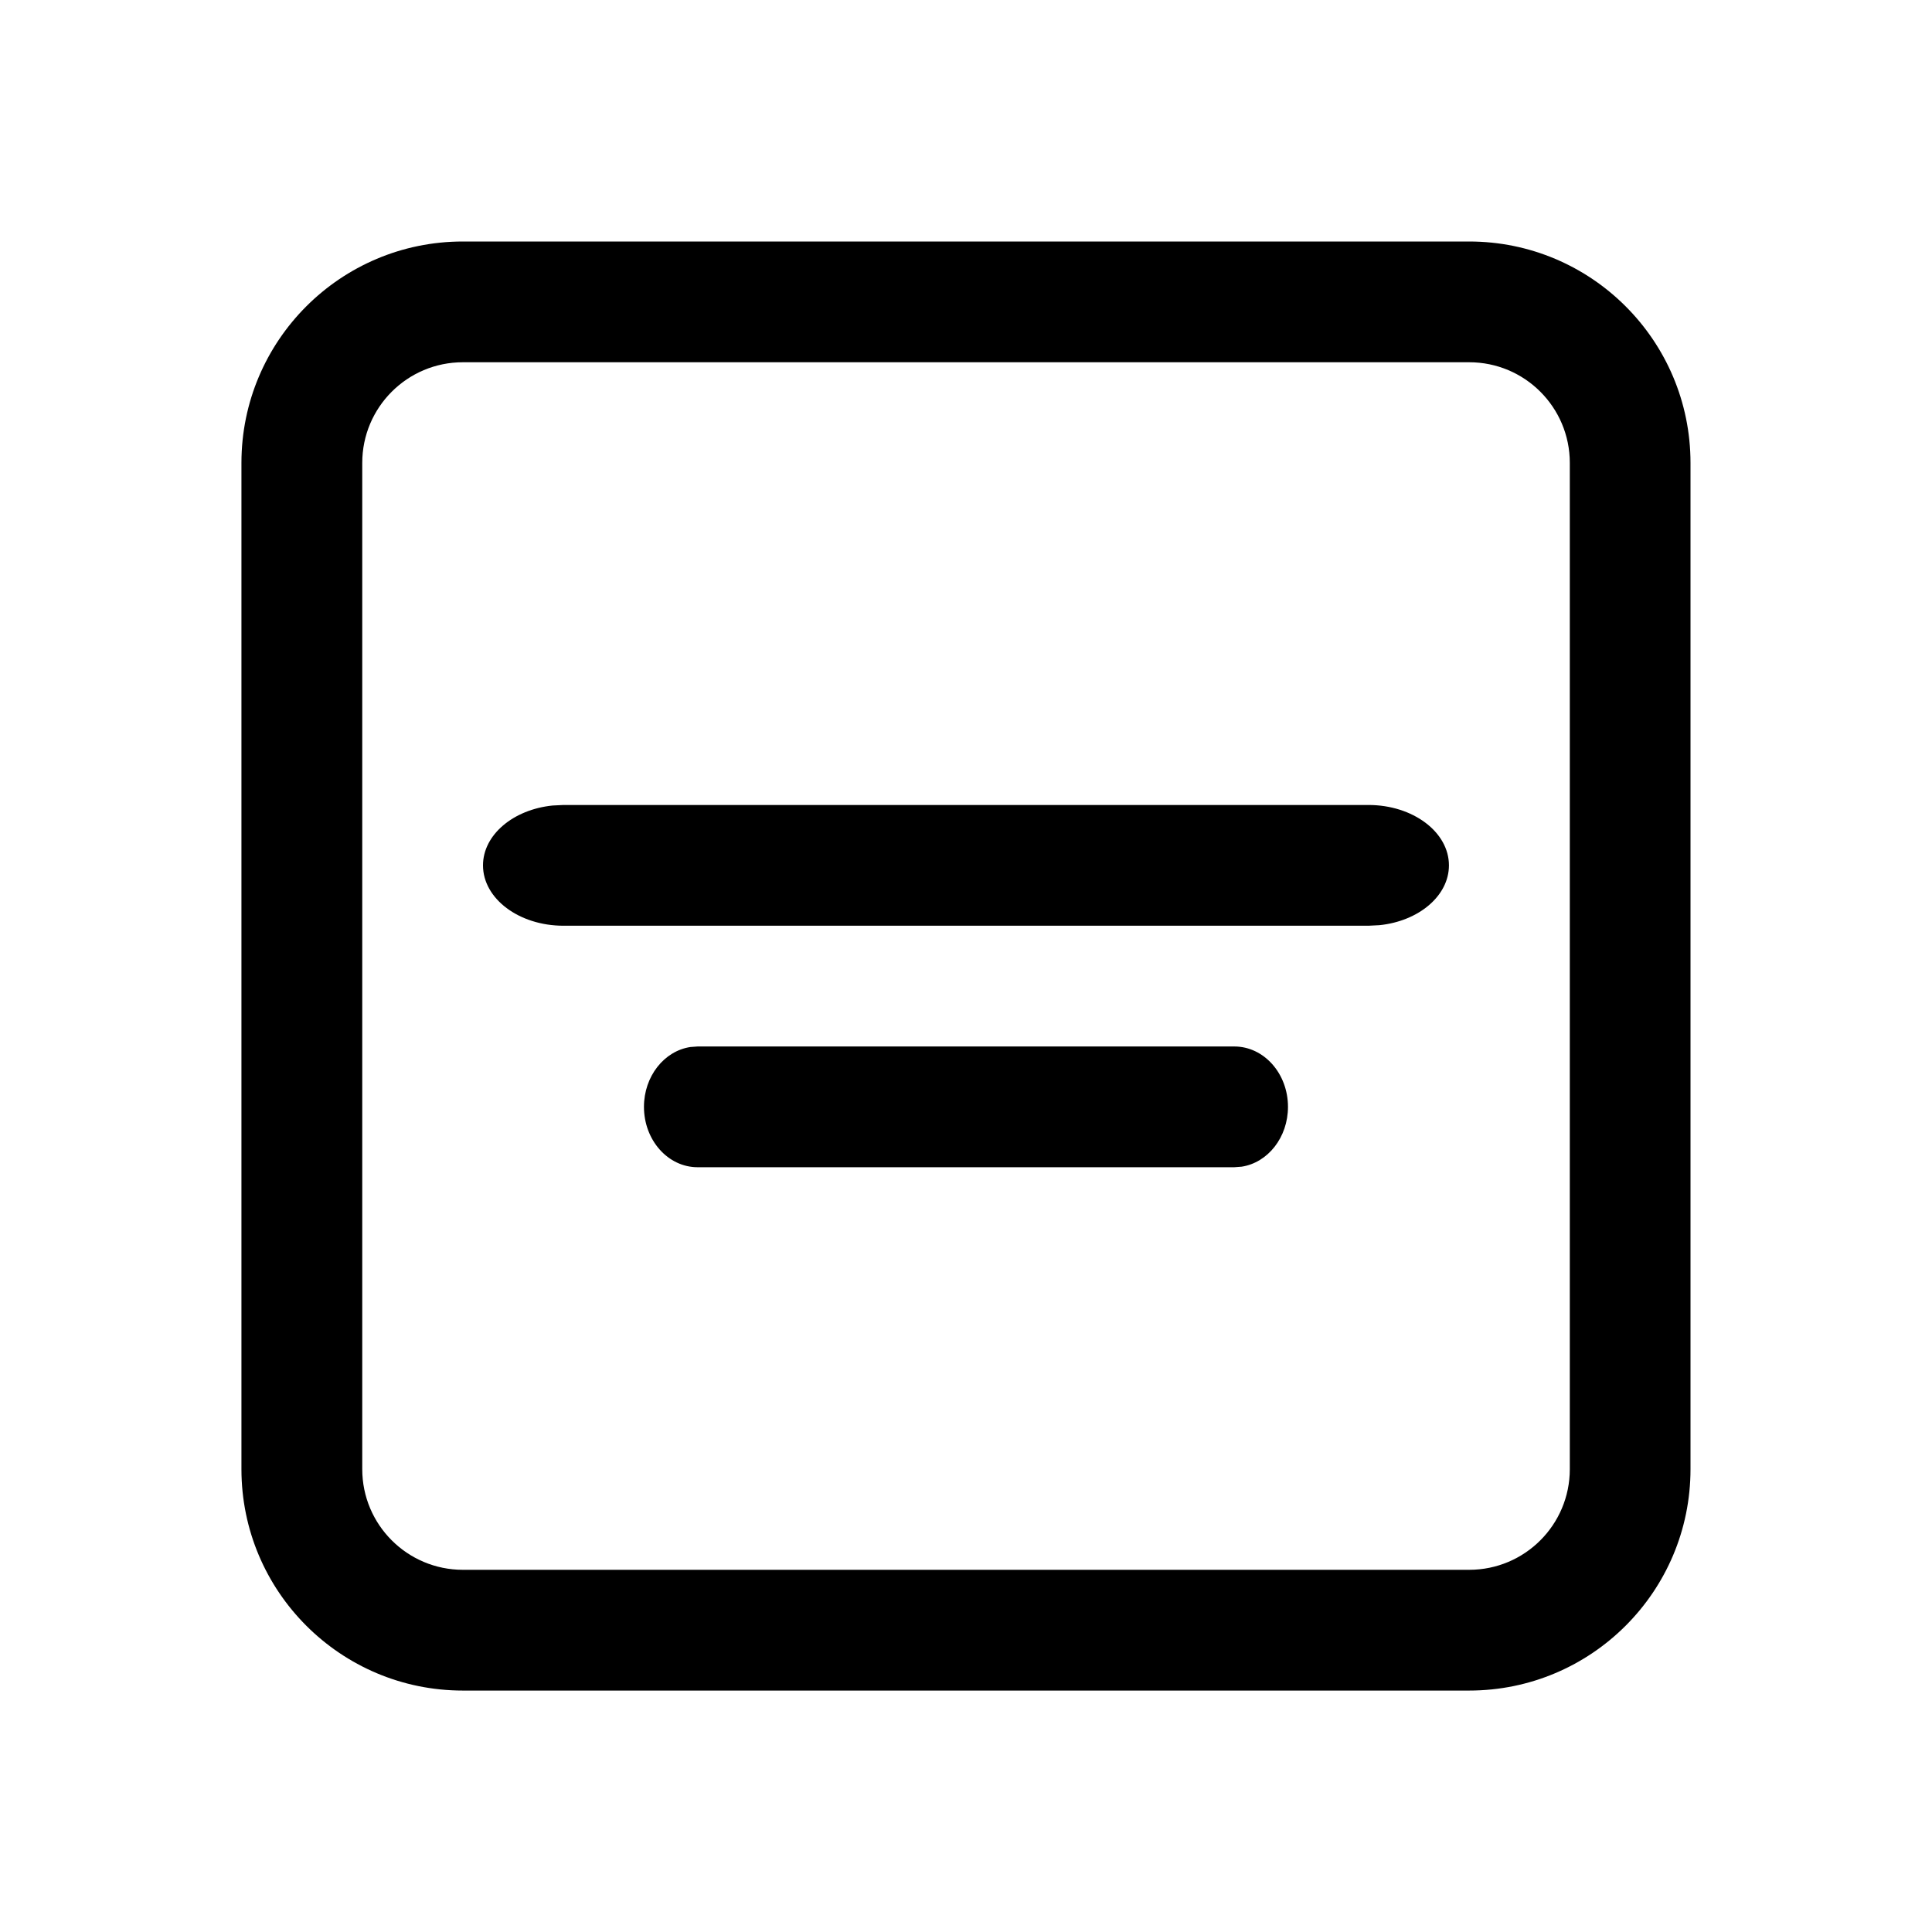<!-- Generated by IcoMoon.io -->
<svg version="1.1" xmlns="http://www.w3.org/2000/svg" width="32" height="32" viewBox="0 0 32 32">
<title>textbox-align-center</title>
<path d="M9.333 13.333h13.333c0.736 0 1.333 0.448 1.333 1 0 0.506-0.502 0.925-1.152 0.991l-0.181 0.009h-13.333c-0.736 0-1.333-0.448-1.333-1 0-0.506 0.502-0.925 1.152-0.991l0.181-0.009z"></path>
<path d="M20.444 17.333h-8.889l-0.121 0.009c-0.434 0.066-0.768 0.485-0.768 0.991 0 0.552 0.398 1 0.889 1h8.889l0.121-0.009c0.434-0.066 0.768-0.485 0.768-0.991 0-0.552-0.398-1-0.889-1z"></path>
<path d="M28 7.667c0-2.025-1.642-3.667-3.667-3.667h-16.667c-2.025 0-3.667 1.642-3.667 3.667v16.667c0 2.025 1.642 3.667 3.667 3.667h16.667c2.025 0 3.667-1.642 3.667-3.667v-16.667zM7.667 6h16.667c0.921 0 1.667 0.746 1.667 1.667v16.667c0 0.921-0.746 1.667-1.667 1.667h-16.667c-0.92 0-1.667-0.746-1.667-1.667v-16.667c0-0.92 0.746-1.667 1.667-1.667z"></path>
</svg>
